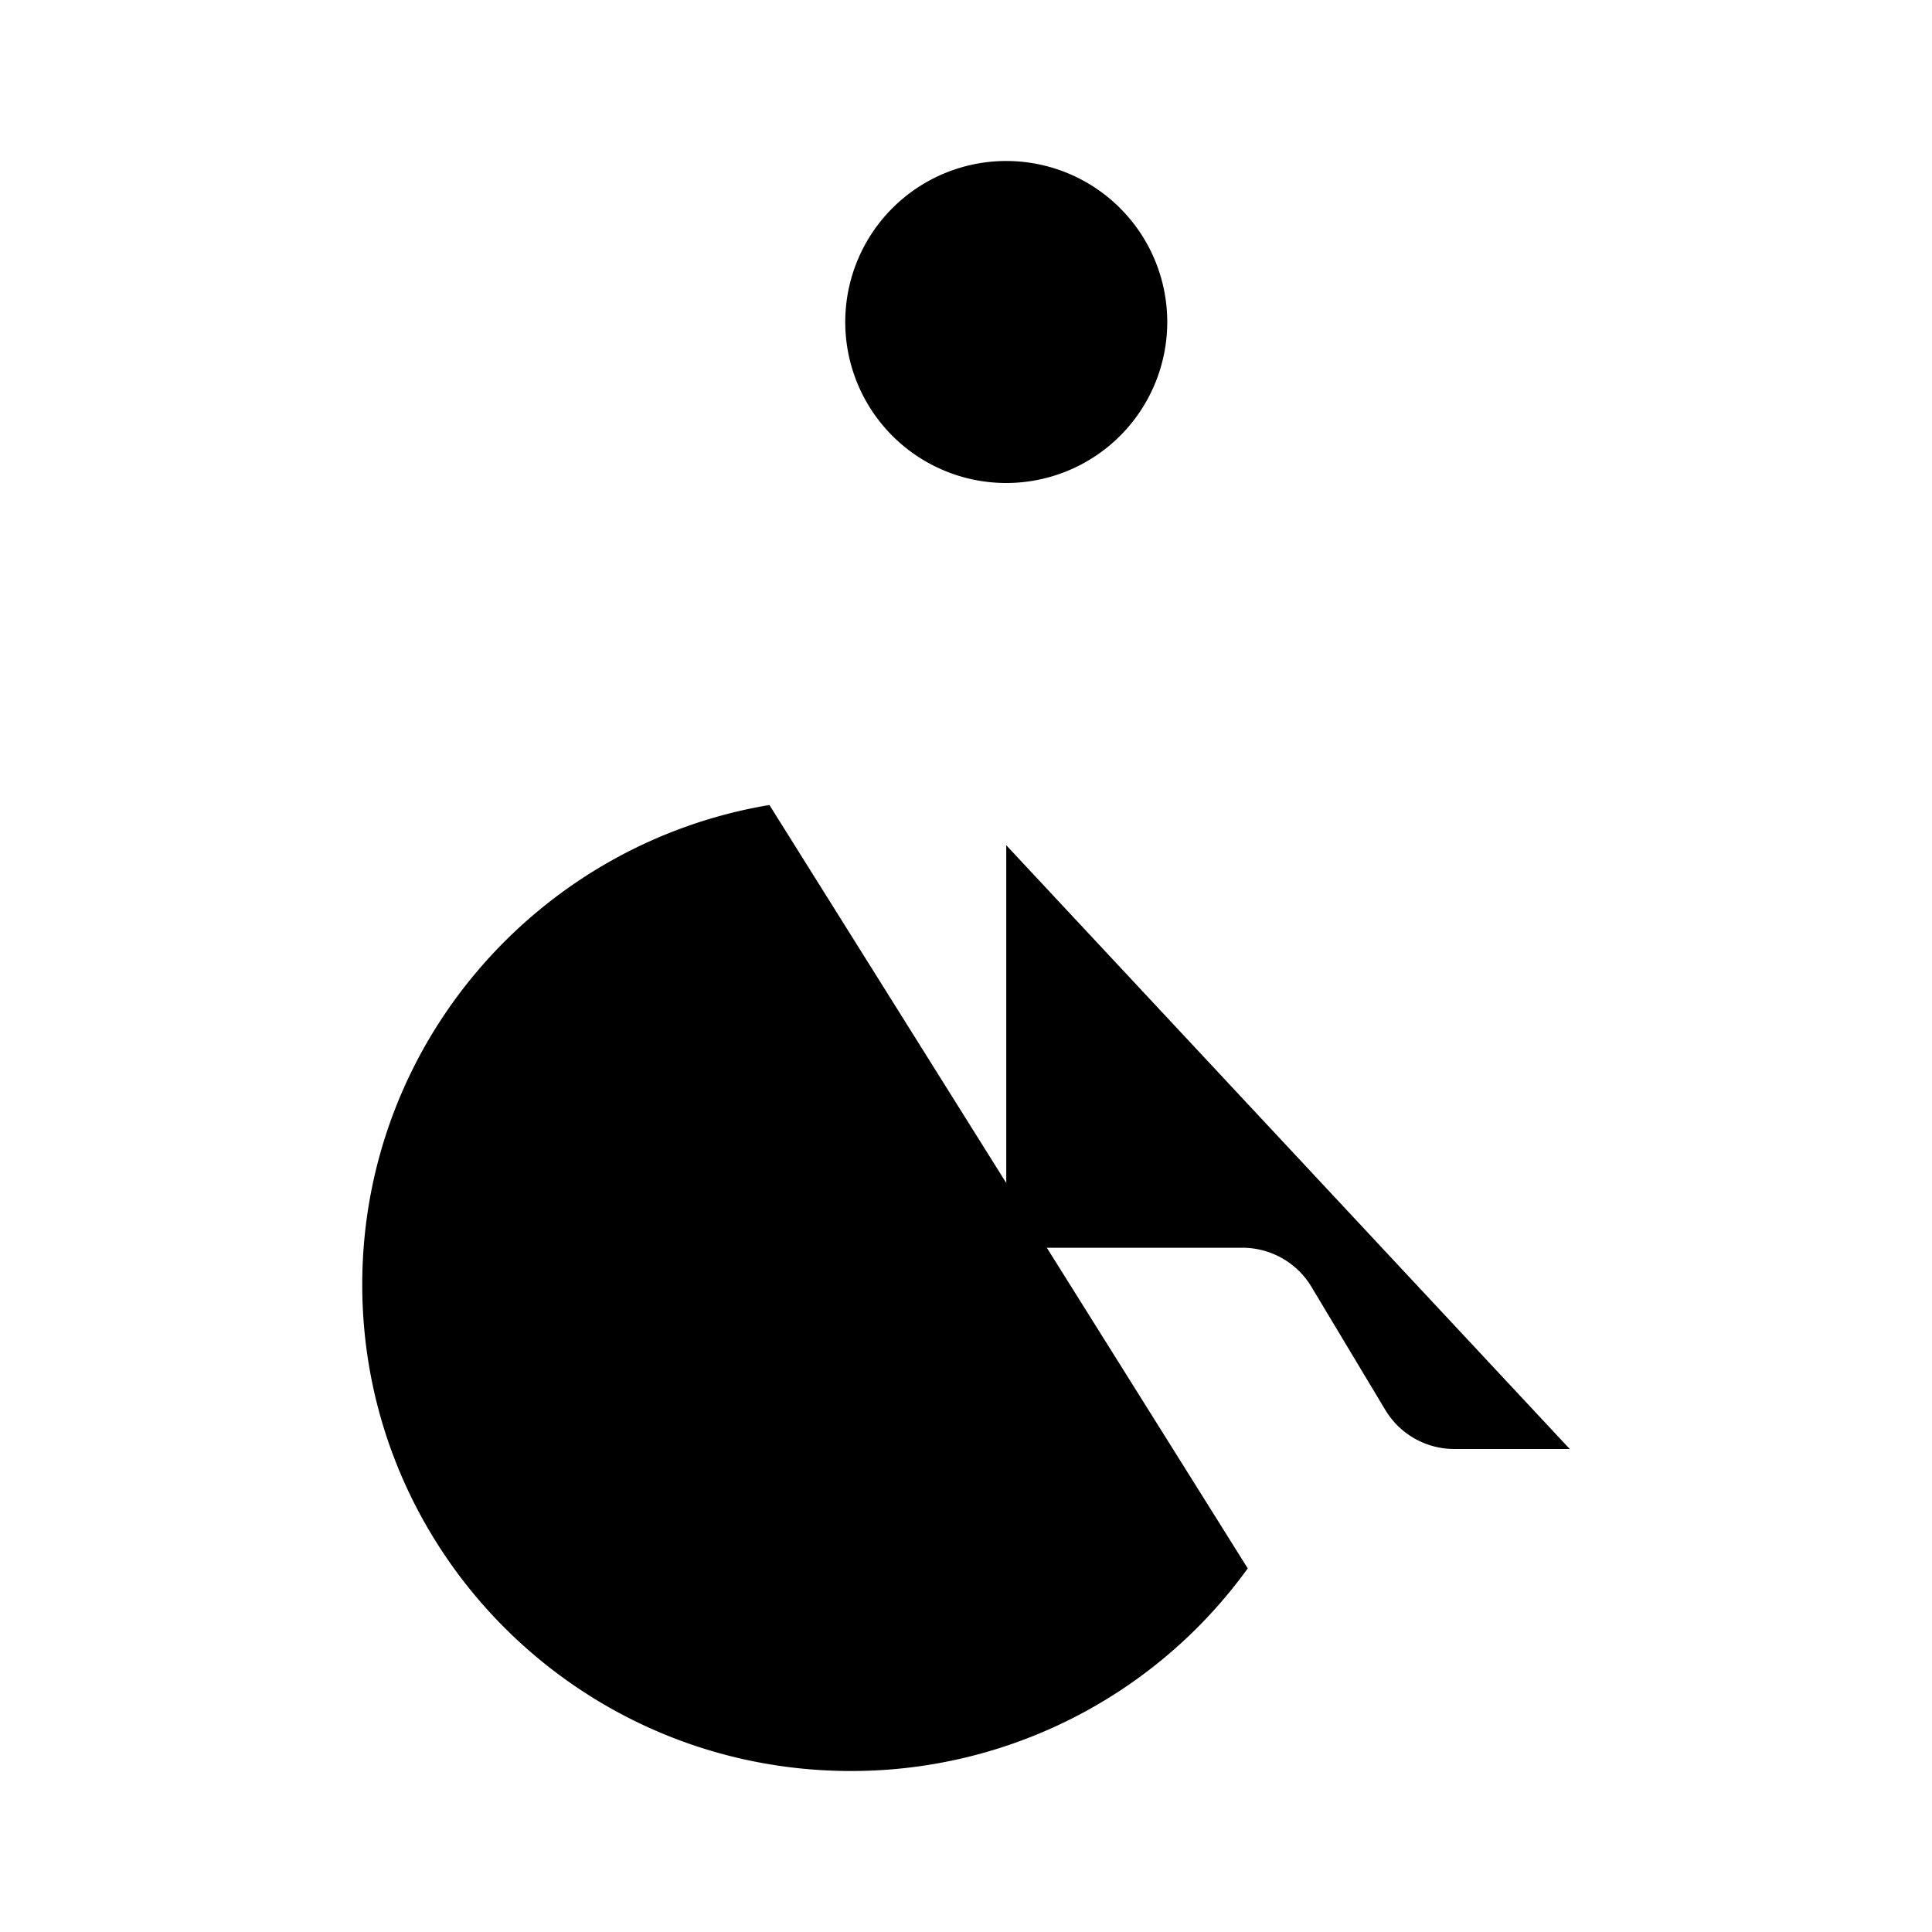 <svg xmlns="http://www.w3.org/2000/svg" viewBox="0 0 24 24"><path d="M19.5 18h-1.434a1 1 0 0 1-.857-.485l-.918-1.53a1 1 0 0 0-.857-.485H12.5v-5m0-2.5v2.5m0 0H17M12.5 6a2 2 0 1 1 0-4 2 2 0 0 1 0 4"/><path d="M9.558 10c-2.87.48-5.058 2.964-5.058 5.958C4.5 19.295 7.217 22 10.57 22a6.07 6.07 0 0 0 4.93-2.517"/></svg>